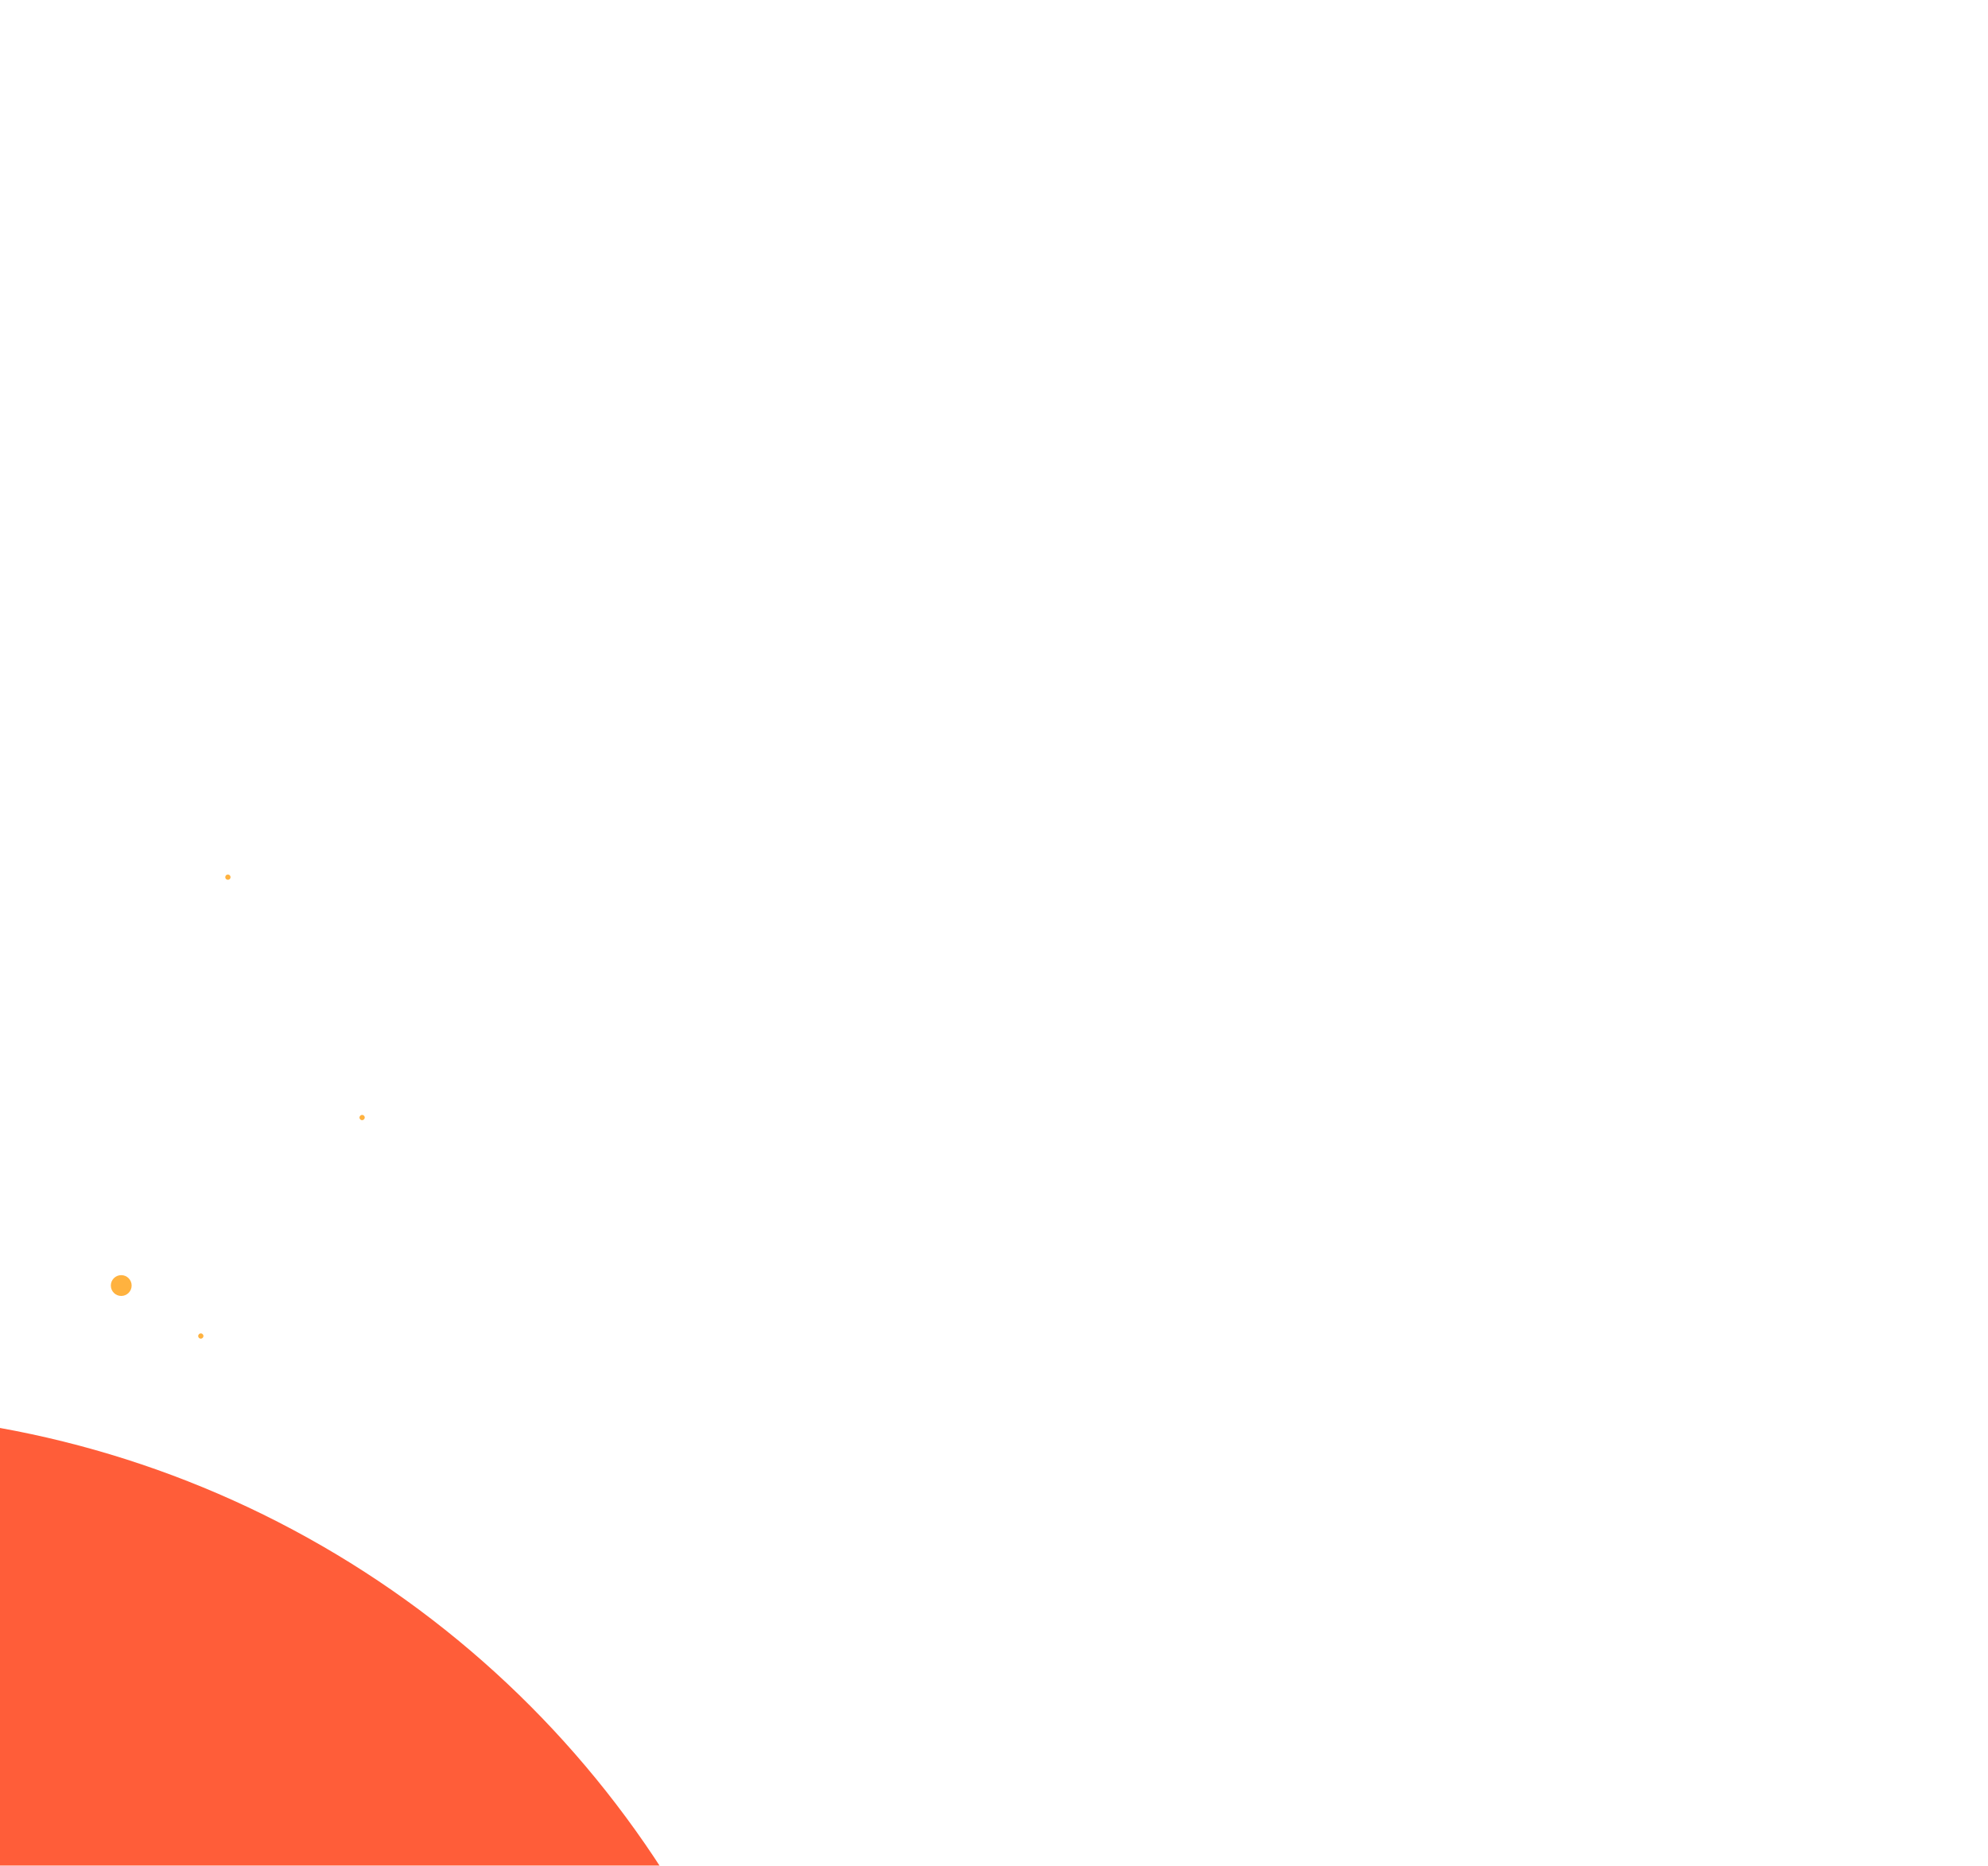 <svg width="375" height="352" viewBox="0 0 375 352" fill="none" xmlns="http://www.w3.org/2000/svg">
<g filter="url(#filter0_dddddd_184_970)">
<circle r="1.963" transform="matrix(-1 0 0 1 14.036 331.857)" fill="#FFB23F"/>
</g>
<g filter="url(#filter1_dddddd_184_970)">
<circle r="1.472" transform="matrix(-1 0 0 1 35.138 307.809)" fill="#FFB23F"/>
</g>
<g filter="url(#filter2_dddddd_184_970)">
<circle r="1.963" transform="matrix(-1 0 0 1 22.869 242.538)" fill="#FFB23F"/>
</g>
<g filter="url(#filter3_dddddd_184_970)">
<circle r="0.491" transform="matrix(-1 0 0 1 42.99 165.491)" fill="#FFB23F"/>
</g>
<g filter="url(#filter4_dddddd_184_970)">
<circle r="0.491" transform="matrix(0.661 -0.75 -0.75 -0.661 37.88 252.065)" fill="#FFB23F"/>
</g>
<g filter="url(#filter5_dddddd_184_970)">
<circle r="0.491" transform="matrix(-1 0 0 1 48.879 317.625)" fill="#FFB23F"/>
</g>
<g filter="url(#filter6_dddddd_184_970)">
<circle r="0.491" transform="matrix(0.661 -0.75 -0.75 -0.661 68.308 210.842)" fill="#FFB23F"/>
</g>
<g filter="url(#filter7_f_184_970)">
<circle r="188.5" transform="matrix(-1 0 0 1 -33.5 454.911)" fill="#FF5D39"/>
</g>
<defs>
<filter id="filter0_dddddd_184_970" x="4.648" y="322.469" width="18.775" height="18.775" filterUnits="userSpaceOnUse" color-interpolation-filters="sRGB">
<feFlood flood-opacity="0" result="BackgroundImageFix"/>
<feColorMatrix in="SourceAlpha" type="matrix" values="0 0 0 0 0 0 0 0 0 0 0 0 0 0 0 0 0 0 127 0" result="hardAlpha"/>
<feOffset/>
<feGaussianBlur stdDeviation="0.088"/>
<feColorMatrix type="matrix" values="0 0 0 0 1 0 0 0 0 0.396 0 0 0 0 0.141 0 0 0 1 0"/>
<feBlend mode="normal" in2="BackgroundImageFix" result="effect1_dropShadow_184_970"/>
<feColorMatrix in="SourceAlpha" type="matrix" values="0 0 0 0 0 0 0 0 0 0 0 0 0 0 0 0 0 0 127 0" result="hardAlpha"/>
<feOffset/>
<feGaussianBlur stdDeviation="0.177"/>
<feColorMatrix type="matrix" values="0 0 0 0 1 0 0 0 0 0.396 0 0 0 0 0.141 0 0 0 1 0"/>
<feBlend mode="normal" in2="effect1_dropShadow_184_970" result="effect2_dropShadow_184_970"/>
<feColorMatrix in="SourceAlpha" type="matrix" values="0 0 0 0 0 0 0 0 0 0 0 0 0 0 0 0 0 0 127 0" result="hardAlpha"/>
<feOffset/>
<feGaussianBlur stdDeviation="0.619"/>
<feColorMatrix type="matrix" values="0 0 0 0 1 0 0 0 0 0.396 0 0 0 0 0.141 0 0 0 1 0"/>
<feBlend mode="normal" in2="effect2_dropShadow_184_970" result="effect3_dropShadow_184_970"/>
<feColorMatrix in="SourceAlpha" type="matrix" values="0 0 0 0 0 0 0 0 0 0 0 0 0 0 0 0 0 0 127 0" result="hardAlpha"/>
<feOffset/>
<feGaussianBlur stdDeviation="1.237"/>
<feColorMatrix type="matrix" values="0 0 0 0 1 0 0 0 0 0.396 0 0 0 0 0.141 0 0 0 1 0"/>
<feBlend mode="normal" in2="effect3_dropShadow_184_970" result="effect4_dropShadow_184_970"/>
<feColorMatrix in="SourceAlpha" type="matrix" values="0 0 0 0 0 0 0 0 0 0 0 0 0 0 0 0 0 0 127 0" result="hardAlpha"/>
<feOffset/>
<feGaussianBlur stdDeviation="2.121"/>
<feColorMatrix type="matrix" values="0 0 0 0 1 0 0 0 0 0.396 0 0 0 0 0.141 0 0 0 1 0"/>
<feBlend mode="normal" in2="effect4_dropShadow_184_970" result="effect5_dropShadow_184_970"/>
<feColorMatrix in="SourceAlpha" type="matrix" values="0 0 0 0 0 0 0 0 0 0 0 0 0 0 0 0 0 0 127 0" result="hardAlpha"/>
<feOffset/>
<feGaussianBlur stdDeviation="3.712"/>
<feColorMatrix type="matrix" values="0 0 0 0 1 0 0 0 0 0.396 0 0 0 0 0.141 0 0 0 1 0"/>
<feBlend mode="normal" in2="effect5_dropShadow_184_970" result="effect6_dropShadow_184_970"/>
<feBlend mode="normal" in="SourceGraphic" in2="effect6_dropShadow_184_970" result="shape"/>
</filter>
<filter id="filter1_dddddd_184_970" x="28.097" y="300.768" width="14.081" height="14.081" filterUnits="userSpaceOnUse" color-interpolation-filters="sRGB">
<feFlood flood-opacity="0" result="BackgroundImageFix"/>
<feColorMatrix in="SourceAlpha" type="matrix" values="0 0 0 0 0 0 0 0 0 0 0 0 0 0 0 0 0 0 127 0" result="hardAlpha"/>
<feOffset/>
<feGaussianBlur stdDeviation="0.066"/>
<feColorMatrix type="matrix" values="0 0 0 0 1 0 0 0 0 0.396 0 0 0 0 0.141 0 0 0 1 0"/>
<feBlend mode="normal" in2="BackgroundImageFix" result="effect1_dropShadow_184_970"/>
<feColorMatrix in="SourceAlpha" type="matrix" values="0 0 0 0 0 0 0 0 0 0 0 0 0 0 0 0 0 0 127 0" result="hardAlpha"/>
<feOffset/>
<feGaussianBlur stdDeviation="0.133"/>
<feColorMatrix type="matrix" values="0 0 0 0 1 0 0 0 0 0.396 0 0 0 0 0.141 0 0 0 1 0"/>
<feBlend mode="normal" in2="effect1_dropShadow_184_970" result="effect2_dropShadow_184_970"/>
<feColorMatrix in="SourceAlpha" type="matrix" values="0 0 0 0 0 0 0 0 0 0 0 0 0 0 0 0 0 0 127 0" result="hardAlpha"/>
<feOffset/>
<feGaussianBlur stdDeviation="0.464"/>
<feColorMatrix type="matrix" values="0 0 0 0 1 0 0 0 0 0.396 0 0 0 0 0.141 0 0 0 1 0"/>
<feBlend mode="normal" in2="effect2_dropShadow_184_970" result="effect3_dropShadow_184_970"/>
<feColorMatrix in="SourceAlpha" type="matrix" values="0 0 0 0 0 0 0 0 0 0 0 0 0 0 0 0 0 0 127 0" result="hardAlpha"/>
<feOffset/>
<feGaussianBlur stdDeviation="0.928"/>
<feColorMatrix type="matrix" values="0 0 0 0 1 0 0 0 0 0.396 0 0 0 0 0.141 0 0 0 1 0"/>
<feBlend mode="normal" in2="effect3_dropShadow_184_970" result="effect4_dropShadow_184_970"/>
<feColorMatrix in="SourceAlpha" type="matrix" values="0 0 0 0 0 0 0 0 0 0 0 0 0 0 0 0 0 0 127 0" result="hardAlpha"/>
<feOffset/>
<feGaussianBlur stdDeviation="1.591"/>
<feColorMatrix type="matrix" values="0 0 0 0 1 0 0 0 0 0.396 0 0 0 0 0.141 0 0 0 1 0"/>
<feBlend mode="normal" in2="effect4_dropShadow_184_970" result="effect5_dropShadow_184_970"/>
<feColorMatrix in="SourceAlpha" type="matrix" values="0 0 0 0 0 0 0 0 0 0 0 0 0 0 0 0 0 0 127 0" result="hardAlpha"/>
<feOffset/>
<feGaussianBlur stdDeviation="2.784"/>
<feColorMatrix type="matrix" values="0 0 0 0 1 0 0 0 0 0.396 0 0 0 0 0.141 0 0 0 1 0"/>
<feBlend mode="normal" in2="effect5_dropShadow_184_970" result="effect6_dropShadow_184_970"/>
<feBlend mode="normal" in="SourceGraphic" in2="effect6_dropShadow_184_970" result="shape"/>
</filter>
<filter id="filter2_dddddd_184_970" x="13.481" y="233.151" width="18.775" height="18.775" filterUnits="userSpaceOnUse" color-interpolation-filters="sRGB">
<feFlood flood-opacity="0" result="BackgroundImageFix"/>
<feColorMatrix in="SourceAlpha" type="matrix" values="0 0 0 0 0 0 0 0 0 0 0 0 0 0 0 0 0 0 127 0" result="hardAlpha"/>
<feOffset/>
<feGaussianBlur stdDeviation="0.088"/>
<feColorMatrix type="matrix" values="0 0 0 0 1 0 0 0 0 0.396 0 0 0 0 0.141 0 0 0 1 0"/>
<feBlend mode="normal" in2="BackgroundImageFix" result="effect1_dropShadow_184_970"/>
<feColorMatrix in="SourceAlpha" type="matrix" values="0 0 0 0 0 0 0 0 0 0 0 0 0 0 0 0 0 0 127 0" result="hardAlpha"/>
<feOffset/>
<feGaussianBlur stdDeviation="0.177"/>
<feColorMatrix type="matrix" values="0 0 0 0 1 0 0 0 0 0.396 0 0 0 0 0.141 0 0 0 1 0"/>
<feBlend mode="normal" in2="effect1_dropShadow_184_970" result="effect2_dropShadow_184_970"/>
<feColorMatrix in="SourceAlpha" type="matrix" values="0 0 0 0 0 0 0 0 0 0 0 0 0 0 0 0 0 0 127 0" result="hardAlpha"/>
<feOffset/>
<feGaussianBlur stdDeviation="0.619"/>
<feColorMatrix type="matrix" values="0 0 0 0 1 0 0 0 0 0.396 0 0 0 0 0.141 0 0 0 1 0"/>
<feBlend mode="normal" in2="effect2_dropShadow_184_970" result="effect3_dropShadow_184_970"/>
<feColorMatrix in="SourceAlpha" type="matrix" values="0 0 0 0 0 0 0 0 0 0 0 0 0 0 0 0 0 0 127 0" result="hardAlpha"/>
<feOffset/>
<feGaussianBlur stdDeviation="1.237"/>
<feColorMatrix type="matrix" values="0 0 0 0 1 0 0 0 0 0.396 0 0 0 0 0.141 0 0 0 1 0"/>
<feBlend mode="normal" in2="effect3_dropShadow_184_970" result="effect4_dropShadow_184_970"/>
<feColorMatrix in="SourceAlpha" type="matrix" values="0 0 0 0 0 0 0 0 0 0 0 0 0 0 0 0 0 0 127 0" result="hardAlpha"/>
<feOffset/>
<feGaussianBlur stdDeviation="2.121"/>
<feColorMatrix type="matrix" values="0 0 0 0 1 0 0 0 0 0.396 0 0 0 0 0.141 0 0 0 1 0"/>
<feBlend mode="normal" in2="effect4_dropShadow_184_970" result="effect5_dropShadow_184_970"/>
<feColorMatrix in="SourceAlpha" type="matrix" values="0 0 0 0 0 0 0 0 0 0 0 0 0 0 0 0 0 0 127 0" result="hardAlpha"/>
<feOffset/>
<feGaussianBlur stdDeviation="3.712"/>
<feColorMatrix type="matrix" values="0 0 0 0 1 0 0 0 0 0.396 0 0 0 0 0.141 0 0 0 1 0"/>
<feBlend mode="normal" in2="effect5_dropShadow_184_970" result="effect6_dropShadow_184_970"/>
<feBlend mode="normal" in="SourceGraphic" in2="effect6_dropShadow_184_970" result="shape"/>
</filter>
<filter id="filter3_dddddd_184_970" x="40.643" y="163.144" width="4.694" height="4.694" filterUnits="userSpaceOnUse" color-interpolation-filters="sRGB">
<feFlood flood-opacity="0" result="BackgroundImageFix"/>
<feColorMatrix in="SourceAlpha" type="matrix" values="0 0 0 0 0 0 0 0 0 0 0 0 0 0 0 0 0 0 127 0" result="hardAlpha"/>
<feOffset/>
<feGaussianBlur stdDeviation="0.022"/>
<feColorMatrix type="matrix" values="0 0 0 0 1 0 0 0 0 0.396 0 0 0 0 0.141 0 0 0 1 0"/>
<feBlend mode="normal" in2="BackgroundImageFix" result="effect1_dropShadow_184_970"/>
<feColorMatrix in="SourceAlpha" type="matrix" values="0 0 0 0 0 0 0 0 0 0 0 0 0 0 0 0 0 0 127 0" result="hardAlpha"/>
<feOffset/>
<feGaussianBlur stdDeviation="0.044"/>
<feColorMatrix type="matrix" values="0 0 0 0 1 0 0 0 0 0.396 0 0 0 0 0.141 0 0 0 1 0"/>
<feBlend mode="normal" in2="effect1_dropShadow_184_970" result="effect2_dropShadow_184_970"/>
<feColorMatrix in="SourceAlpha" type="matrix" values="0 0 0 0 0 0 0 0 0 0 0 0 0 0 0 0 0 0 127 0" result="hardAlpha"/>
<feOffset/>
<feGaussianBlur stdDeviation="0.155"/>
<feColorMatrix type="matrix" values="0 0 0 0 1 0 0 0 0 0.396 0 0 0 0 0.141 0 0 0 1 0"/>
<feBlend mode="normal" in2="effect2_dropShadow_184_970" result="effect3_dropShadow_184_970"/>
<feColorMatrix in="SourceAlpha" type="matrix" values="0 0 0 0 0 0 0 0 0 0 0 0 0 0 0 0 0 0 127 0" result="hardAlpha"/>
<feOffset/>
<feGaussianBlur stdDeviation="0.309"/>
<feColorMatrix type="matrix" values="0 0 0 0 1 0 0 0 0 0.396 0 0 0 0 0.141 0 0 0 1 0"/>
<feBlend mode="normal" in2="effect3_dropShadow_184_970" result="effect4_dropShadow_184_970"/>
<feColorMatrix in="SourceAlpha" type="matrix" values="0 0 0 0 0 0 0 0 0 0 0 0 0 0 0 0 0 0 127 0" result="hardAlpha"/>
<feOffset/>
<feGaussianBlur stdDeviation="0.53"/>
<feColorMatrix type="matrix" values="0 0 0 0 1 0 0 0 0 0.396 0 0 0 0 0.141 0 0 0 1 0"/>
<feBlend mode="normal" in2="effect4_dropShadow_184_970" result="effect5_dropShadow_184_970"/>
<feColorMatrix in="SourceAlpha" type="matrix" values="0 0 0 0 0 0 0 0 0 0 0 0 0 0 0 0 0 0 127 0" result="hardAlpha"/>
<feOffset/>
<feGaussianBlur stdDeviation="0.928"/>
<feColorMatrix type="matrix" values="0 0 0 0 1 0 0 0 0 0.396 0 0 0 0 0.141 0 0 0 1 0"/>
<feBlend mode="normal" in2="effect5_dropShadow_184_970" result="effect6_dropShadow_184_970"/>
<feBlend mode="normal" in="SourceGraphic" in2="effect6_dropShadow_184_970" result="shape"/>
</filter>
<filter id="filter4_dddddd_184_970" x="35.533" y="249.718" width="4.694" height="4.694" filterUnits="userSpaceOnUse" color-interpolation-filters="sRGB">
<feFlood flood-opacity="0" result="BackgroundImageFix"/>
<feColorMatrix in="SourceAlpha" type="matrix" values="0 0 0 0 0 0 0 0 0 0 0 0 0 0 0 0 0 0 127 0" result="hardAlpha"/>
<feOffset/>
<feGaussianBlur stdDeviation="0.022"/>
<feColorMatrix type="matrix" values="0 0 0 0 1 0 0 0 0 0.396 0 0 0 0 0.141 0 0 0 1 0"/>
<feBlend mode="normal" in2="BackgroundImageFix" result="effect1_dropShadow_184_970"/>
<feColorMatrix in="SourceAlpha" type="matrix" values="0 0 0 0 0 0 0 0 0 0 0 0 0 0 0 0 0 0 127 0" result="hardAlpha"/>
<feOffset/>
<feGaussianBlur stdDeviation="0.044"/>
<feColorMatrix type="matrix" values="0 0 0 0 1 0 0 0 0 0.396 0 0 0 0 0.141 0 0 0 1 0"/>
<feBlend mode="normal" in2="effect1_dropShadow_184_970" result="effect2_dropShadow_184_970"/>
<feColorMatrix in="SourceAlpha" type="matrix" values="0 0 0 0 0 0 0 0 0 0 0 0 0 0 0 0 0 0 127 0" result="hardAlpha"/>
<feOffset/>
<feGaussianBlur stdDeviation="0.155"/>
<feColorMatrix type="matrix" values="0 0 0 0 1 0 0 0 0 0.396 0 0 0 0 0.141 0 0 0 1 0"/>
<feBlend mode="normal" in2="effect2_dropShadow_184_970" result="effect3_dropShadow_184_970"/>
<feColorMatrix in="SourceAlpha" type="matrix" values="0 0 0 0 0 0 0 0 0 0 0 0 0 0 0 0 0 0 127 0" result="hardAlpha"/>
<feOffset/>
<feGaussianBlur stdDeviation="0.309"/>
<feColorMatrix type="matrix" values="0 0 0 0 1 0 0 0 0 0.396 0 0 0 0 0.141 0 0 0 1 0"/>
<feBlend mode="normal" in2="effect3_dropShadow_184_970" result="effect4_dropShadow_184_970"/>
<feColorMatrix in="SourceAlpha" type="matrix" values="0 0 0 0 0 0 0 0 0 0 0 0 0 0 0 0 0 0 127 0" result="hardAlpha"/>
<feOffset/>
<feGaussianBlur stdDeviation="0.53"/>
<feColorMatrix type="matrix" values="0 0 0 0 1 0 0 0 0 0.396 0 0 0 0 0.141 0 0 0 1 0"/>
<feBlend mode="normal" in2="effect4_dropShadow_184_970" result="effect5_dropShadow_184_970"/>
<feColorMatrix in="SourceAlpha" type="matrix" values="0 0 0 0 0 0 0 0 0 0 0 0 0 0 0 0 0 0 127 0" result="hardAlpha"/>
<feOffset/>
<feGaussianBlur stdDeviation="0.928"/>
<feColorMatrix type="matrix" values="0 0 0 0 1 0 0 0 0 0.396 0 0 0 0 0.141 0 0 0 1 0"/>
<feBlend mode="normal" in2="effect5_dropShadow_184_970" result="effect6_dropShadow_184_970"/>
<feBlend mode="normal" in="SourceGraphic" in2="effect6_dropShadow_184_970" result="shape"/>
</filter>
<filter id="filter5_dddddd_184_970" x="46.532" y="315.278" width="4.694" height="4.694" filterUnits="userSpaceOnUse" color-interpolation-filters="sRGB">
<feFlood flood-opacity="0" result="BackgroundImageFix"/>
<feColorMatrix in="SourceAlpha" type="matrix" values="0 0 0 0 0 0 0 0 0 0 0 0 0 0 0 0 0 0 127 0" result="hardAlpha"/>
<feOffset/>
<feGaussianBlur stdDeviation="0.022"/>
<feColorMatrix type="matrix" values="0 0 0 0 1 0 0 0 0 0.396 0 0 0 0 0.141 0 0 0 1 0"/>
<feBlend mode="normal" in2="BackgroundImageFix" result="effect1_dropShadow_184_970"/>
<feColorMatrix in="SourceAlpha" type="matrix" values="0 0 0 0 0 0 0 0 0 0 0 0 0 0 0 0 0 0 127 0" result="hardAlpha"/>
<feOffset/>
<feGaussianBlur stdDeviation="0.044"/>
<feColorMatrix type="matrix" values="0 0 0 0 1 0 0 0 0 0.396 0 0 0 0 0.141 0 0 0 1 0"/>
<feBlend mode="normal" in2="effect1_dropShadow_184_970" result="effect2_dropShadow_184_970"/>
<feColorMatrix in="SourceAlpha" type="matrix" values="0 0 0 0 0 0 0 0 0 0 0 0 0 0 0 0 0 0 127 0" result="hardAlpha"/>
<feOffset/>
<feGaussianBlur stdDeviation="0.155"/>
<feColorMatrix type="matrix" values="0 0 0 0 1 0 0 0 0 0.396 0 0 0 0 0.141 0 0 0 1 0"/>
<feBlend mode="normal" in2="effect2_dropShadow_184_970" result="effect3_dropShadow_184_970"/>
<feColorMatrix in="SourceAlpha" type="matrix" values="0 0 0 0 0 0 0 0 0 0 0 0 0 0 0 0 0 0 127 0" result="hardAlpha"/>
<feOffset/>
<feGaussianBlur stdDeviation="0.309"/>
<feColorMatrix type="matrix" values="0 0 0 0 1 0 0 0 0 0.396 0 0 0 0 0.141 0 0 0 1 0"/>
<feBlend mode="normal" in2="effect3_dropShadow_184_970" result="effect4_dropShadow_184_970"/>
<feColorMatrix in="SourceAlpha" type="matrix" values="0 0 0 0 0 0 0 0 0 0 0 0 0 0 0 0 0 0 127 0" result="hardAlpha"/>
<feOffset/>
<feGaussianBlur stdDeviation="0.53"/>
<feColorMatrix type="matrix" values="0 0 0 0 1 0 0 0 0 0.396 0 0 0 0 0.141 0 0 0 1 0"/>
<feBlend mode="normal" in2="effect4_dropShadow_184_970" result="effect5_dropShadow_184_970"/>
<feColorMatrix in="SourceAlpha" type="matrix" values="0 0 0 0 0 0 0 0 0 0 0 0 0 0 0 0 0 0 127 0" result="hardAlpha"/>
<feOffset/>
<feGaussianBlur stdDeviation="0.928"/>
<feColorMatrix type="matrix" values="0 0 0 0 1 0 0 0 0 0.396 0 0 0 0 0.141 0 0 0 1 0"/>
<feBlend mode="normal" in2="effect5_dropShadow_184_970" result="effect6_dropShadow_184_970"/>
<feBlend mode="normal" in="SourceGraphic" in2="effect6_dropShadow_184_970" result="shape"/>
</filter>
<filter id="filter6_dddddd_184_970" x="65.961" y="208.495" width="4.694" height="4.694" filterUnits="userSpaceOnUse" color-interpolation-filters="sRGB">
<feFlood flood-opacity="0" result="BackgroundImageFix"/>
<feColorMatrix in="SourceAlpha" type="matrix" values="0 0 0 0 0 0 0 0 0 0 0 0 0 0 0 0 0 0 127 0" result="hardAlpha"/>
<feOffset/>
<feGaussianBlur stdDeviation="0.022"/>
<feColorMatrix type="matrix" values="0 0 0 0 1 0 0 0 0 0.396 0 0 0 0 0.141 0 0 0 1 0"/>
<feBlend mode="normal" in2="BackgroundImageFix" result="effect1_dropShadow_184_970"/>
<feColorMatrix in="SourceAlpha" type="matrix" values="0 0 0 0 0 0 0 0 0 0 0 0 0 0 0 0 0 0 127 0" result="hardAlpha"/>
<feOffset/>
<feGaussianBlur stdDeviation="0.044"/>
<feColorMatrix type="matrix" values="0 0 0 0 1 0 0 0 0 0.396 0 0 0 0 0.141 0 0 0 1 0"/>
<feBlend mode="normal" in2="effect1_dropShadow_184_970" result="effect2_dropShadow_184_970"/>
<feColorMatrix in="SourceAlpha" type="matrix" values="0 0 0 0 0 0 0 0 0 0 0 0 0 0 0 0 0 0 127 0" result="hardAlpha"/>
<feOffset/>
<feGaussianBlur stdDeviation="0.155"/>
<feColorMatrix type="matrix" values="0 0 0 0 1 0 0 0 0 0.396 0 0 0 0 0.141 0 0 0 1 0"/>
<feBlend mode="normal" in2="effect2_dropShadow_184_970" result="effect3_dropShadow_184_970"/>
<feColorMatrix in="SourceAlpha" type="matrix" values="0 0 0 0 0 0 0 0 0 0 0 0 0 0 0 0 0 0 127 0" result="hardAlpha"/>
<feOffset/>
<feGaussianBlur stdDeviation="0.309"/>
<feColorMatrix type="matrix" values="0 0 0 0 1 0 0 0 0 0.396 0 0 0 0 0.141 0 0 0 1 0"/>
<feBlend mode="normal" in2="effect3_dropShadow_184_970" result="effect4_dropShadow_184_970"/>
<feColorMatrix in="SourceAlpha" type="matrix" values="0 0 0 0 0 0 0 0 0 0 0 0 0 0 0 0 0 0 127 0" result="hardAlpha"/>
<feOffset/>
<feGaussianBlur stdDeviation="0.53"/>
<feColorMatrix type="matrix" values="0 0 0 0 1 0 0 0 0 0.396 0 0 0 0 0.141 0 0 0 1 0"/>
<feBlend mode="normal" in2="effect4_dropShadow_184_970" result="effect5_dropShadow_184_970"/>
<feColorMatrix in="SourceAlpha" type="matrix" values="0 0 0 0 0 0 0 0 0 0 0 0 0 0 0 0 0 0 127 0" result="hardAlpha"/>
<feOffset/>
<feGaussianBlur stdDeviation="0.928"/>
<feColorMatrix type="matrix" values="0 0 0 0 1 0 0 0 0 0.396 0 0 0 0 0.141 0 0 0 1 0"/>
<feBlend mode="normal" in2="effect5_dropShadow_184_970" result="effect6_dropShadow_184_970"/>
<feBlend mode="normal" in="SourceGraphic" in2="effect6_dropShadow_184_970" result="shape"/>
</filter>
<filter id="filter7_f_184_970" x="-487.82" y="0.591" width="908.641" height="908.641" filterUnits="userSpaceOnUse" color-interpolation-filters="sRGB">
<feFlood flood-opacity="0" result="BackgroundImageFix"/>
<feBlend mode="normal" in="SourceGraphic" in2="BackgroundImageFix" result="shape"/>
<feGaussianBlur stdDeviation="132.91" result="effect1_foregroundBlur_184_970"/>
</filter>
</defs>
</svg>
